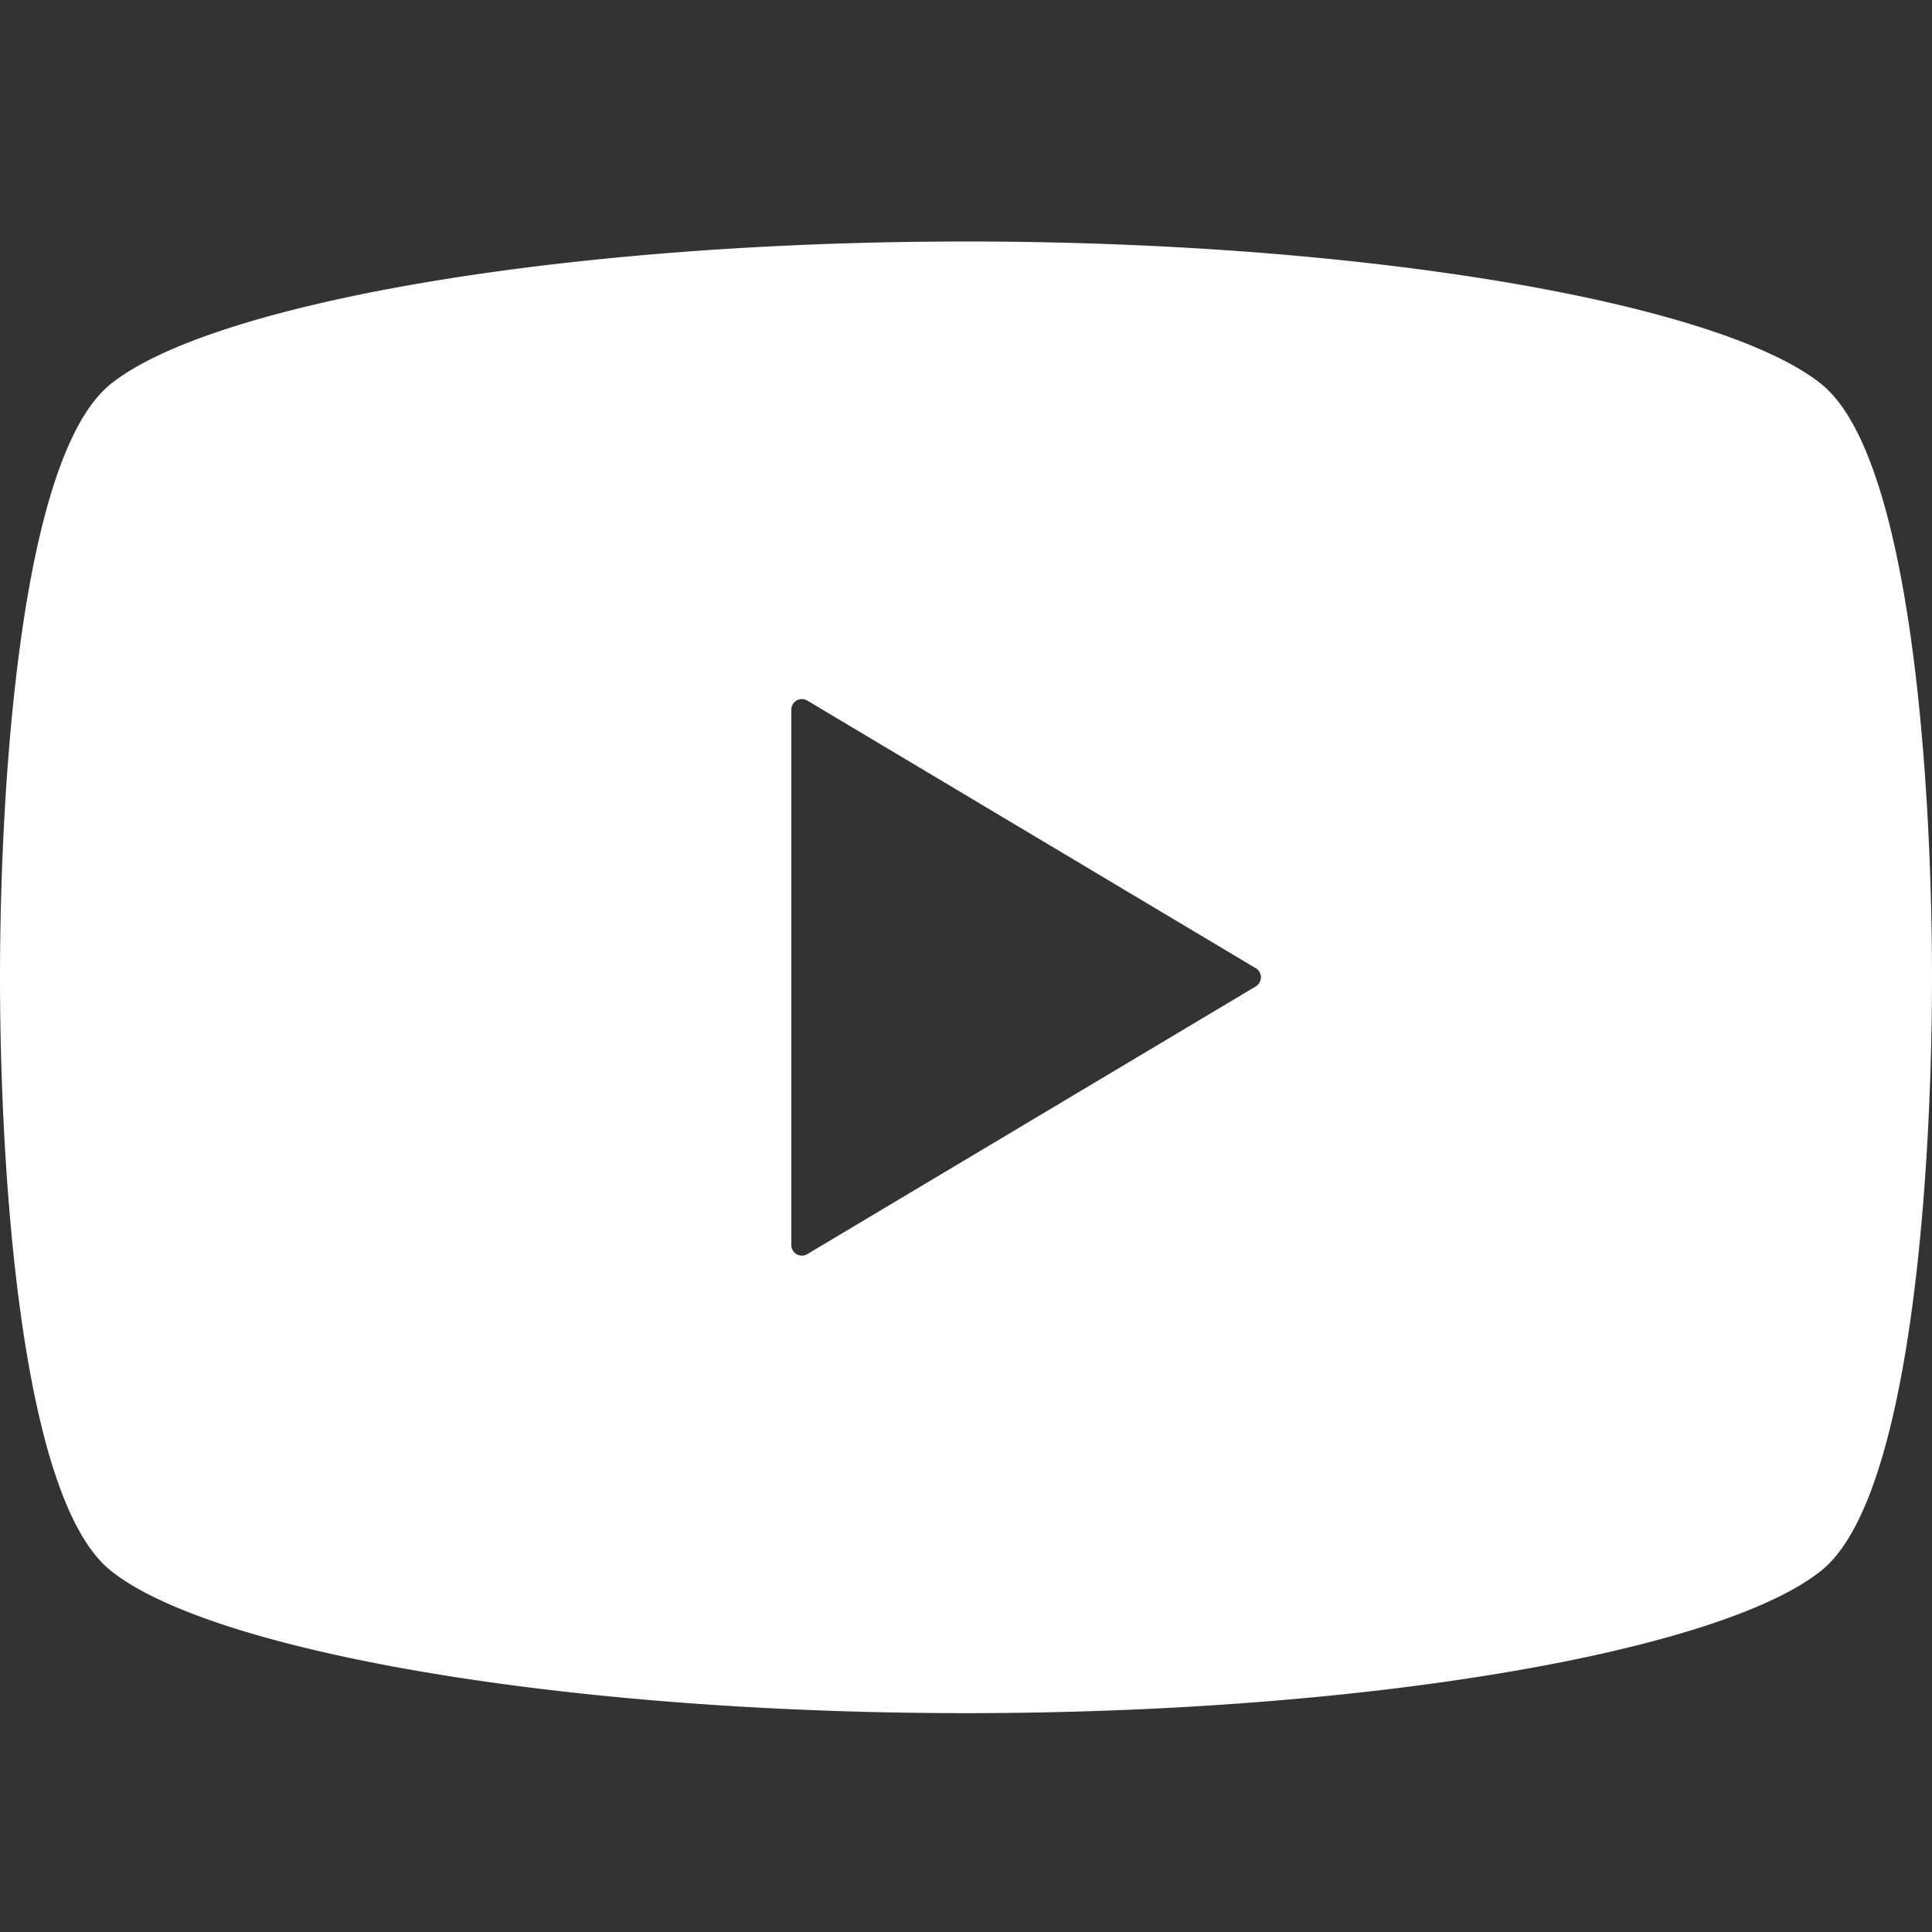 <svg xmlns="http://www.w3.org/2000/svg" width="32" height="32" viewBox="0 0 32 32">
  <rect x="0" y="0" width="32" height="32" fill="#333333" stroke="none"/>
  <g id="グループ_2" data-name="グループ 2" transform="translate(-996 -1928)">
    <g id="動画再生ボタン" transform="translate(996 1871)">
      <path id="パス_3" data-name="パス 3" d="M30.169,63.363C28.529,62.039,22.747,61,16,61S3.471,62.039,1.831,63.363C.324,64.578,0,70.07,0,73.188S.324,81.8,1.831,83.012C3.471,84.336,9.253,85.375,16,85.375s12.529-1.039,14.169-2.363C31.676,81.8,32,76.3,32,73.188S31.676,64.578,30.169,63.363ZM20.8,73.338l-7.428,4.434a.175.175,0,0,1-.265-.15V68.754a.175.175,0,0,1,.265-.15L20.8,73.037a.174.174,0,0,1,.085.15A.176.176,0,0,1,20.8,73.338Z" fill="#fff"/>
    </g>
    <rect id="長方形_16" data-name="長方形 16" width="32" height="32" transform="translate(996 1928)" fill="none"/>
  </g>
</svg>
